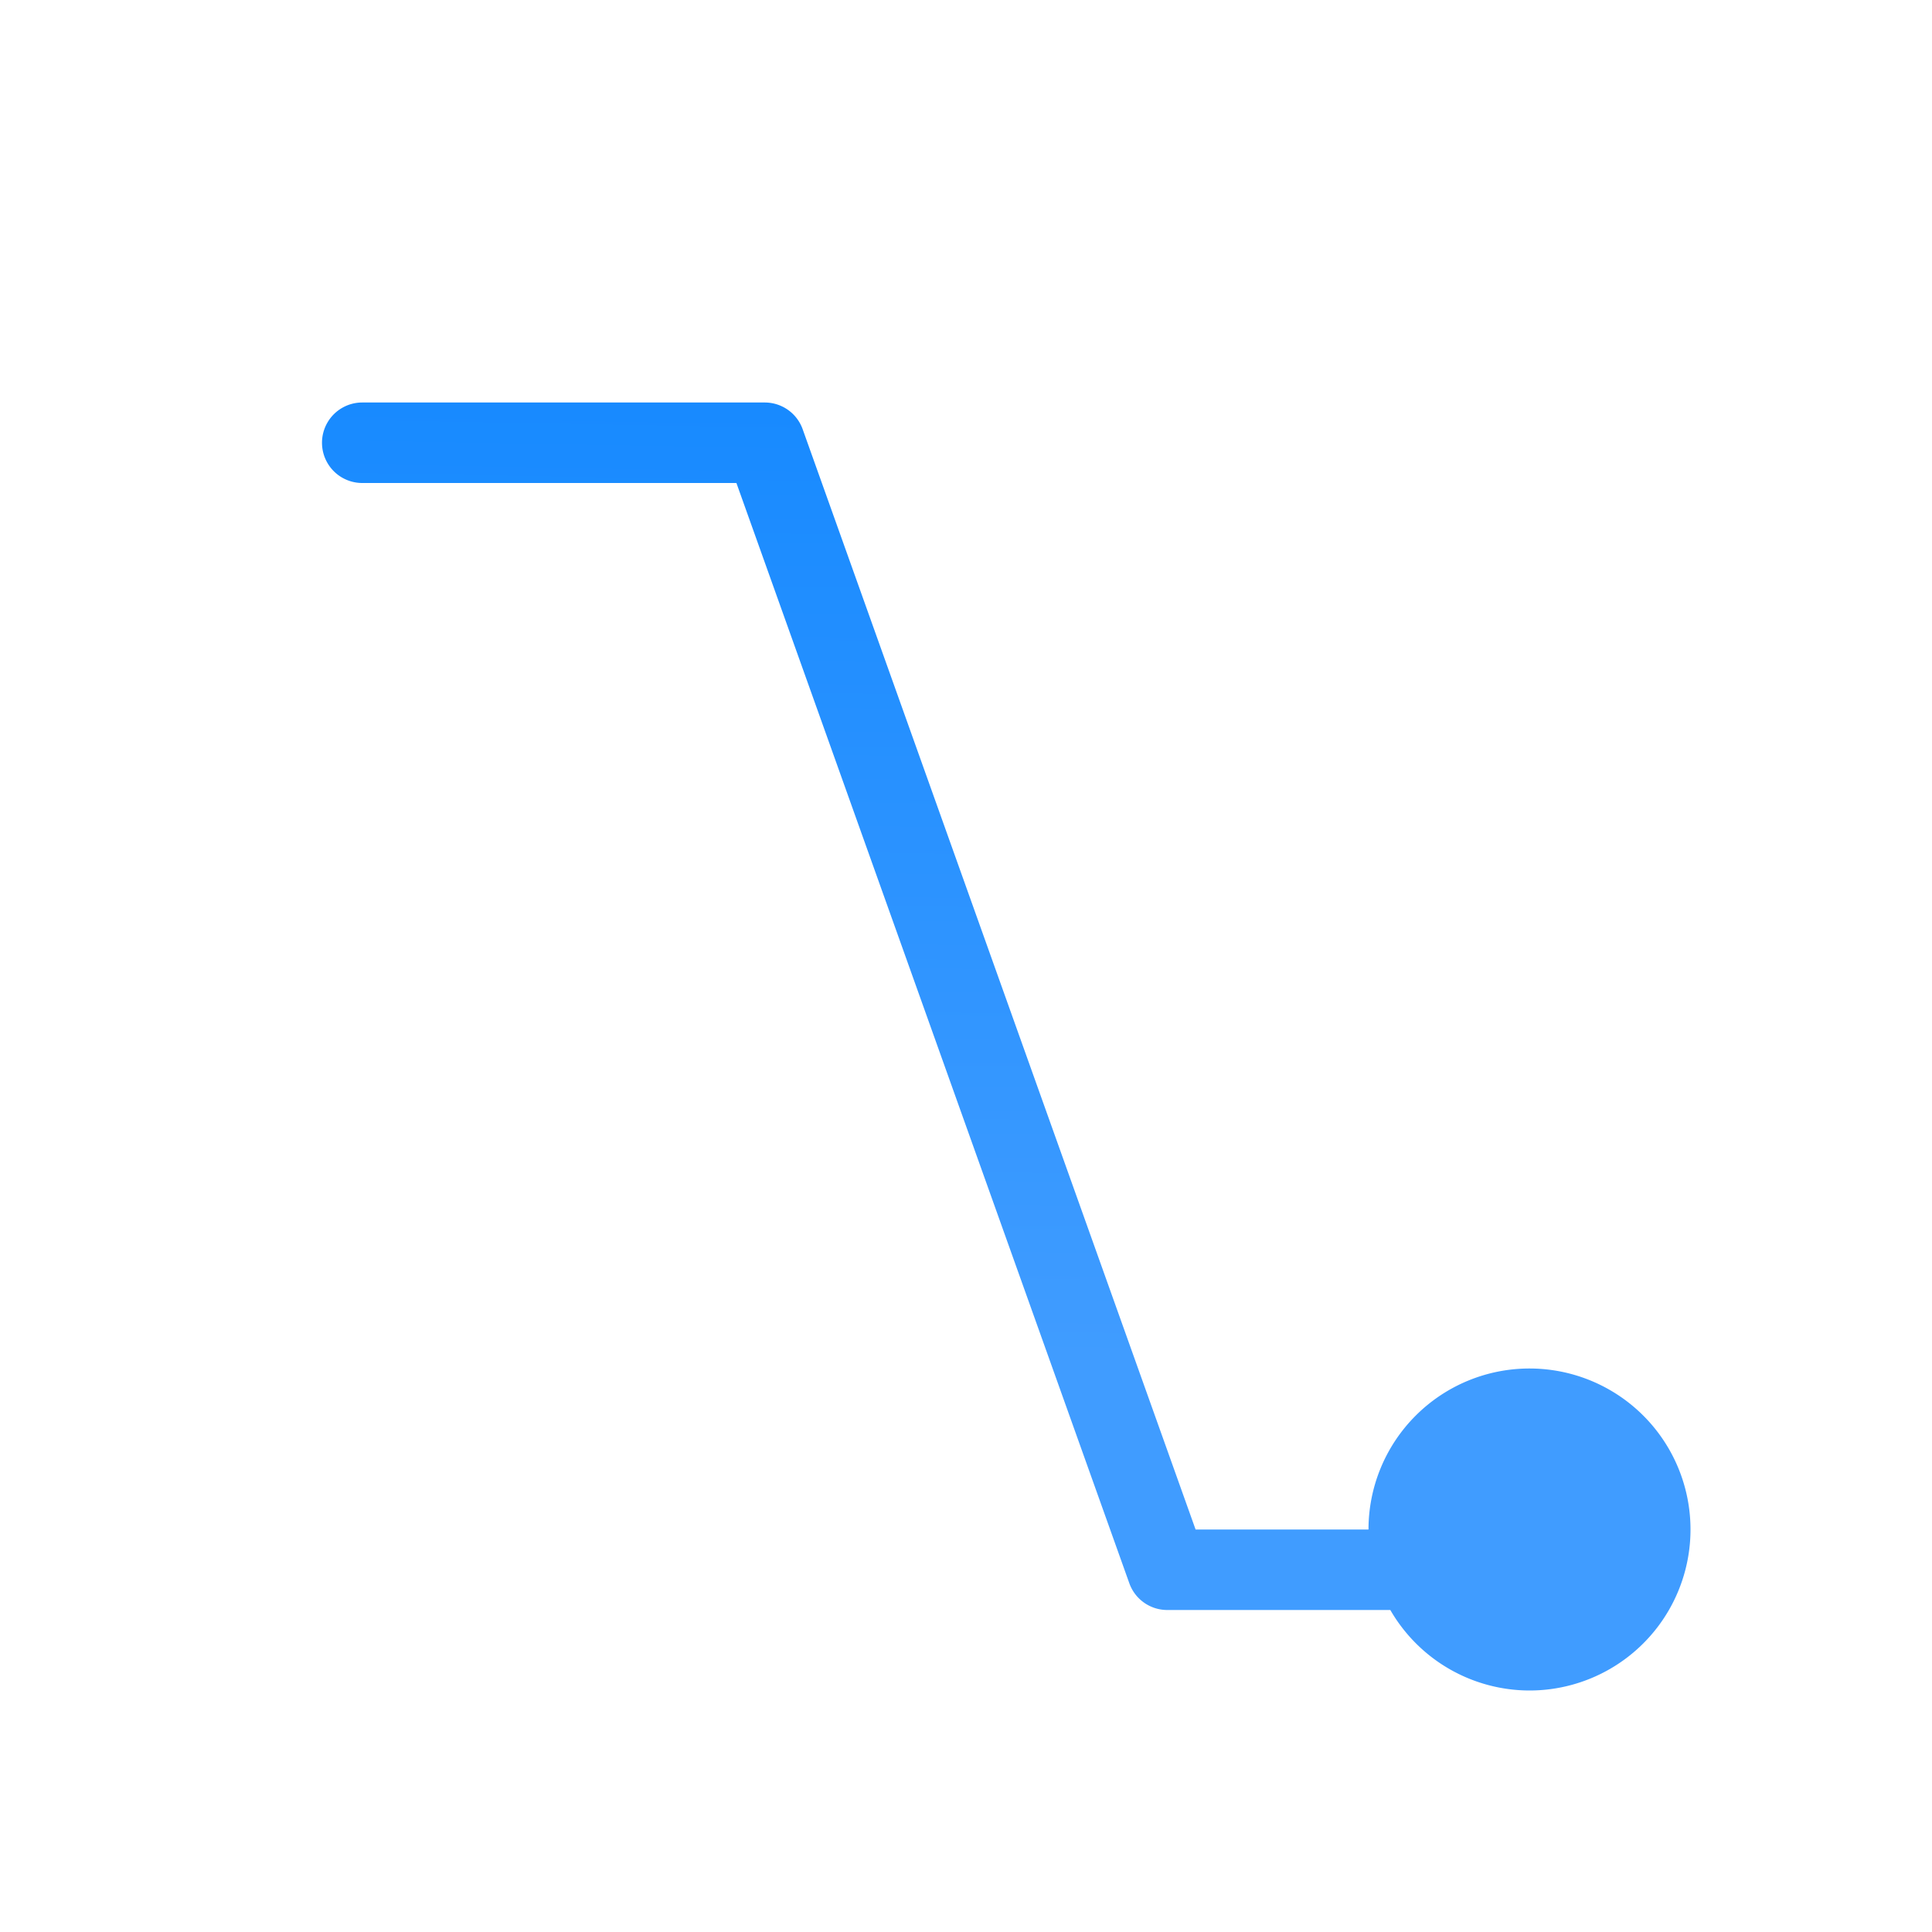 <svg viewBox="0 0 24 24" xmlns="http://www.w3.org/2000/svg" xmlns:xlink="http://www.w3.org/1999/xlink"><linearGradient id="a" gradientTransform="matrix(-1 0 0 1 -1.201 -4.704)" gradientUnits="userSpaceOnUse" x1="10.4" x2="10.119" y1="21.136" y2="5.373"><stop offset="0" stop-color="#409cff"/><stop offset="1" stop-color="#0a84ff"/></linearGradient><path d="m4.5 5a.5.5 0 1 0 0 1h4.648l4.881 13.668a.5.5 0 0 0 .471.332h2.771a2 2 0 0 0 1.729 1 2 2 0 0 0 2-2 2 2 0 0 0 -2-2 2 2 0 0 0 -2 2h-2.148l-4.881-13.668a.5.5 0 0 0 -.471-.332z" fill="url(#a)"/></svg>